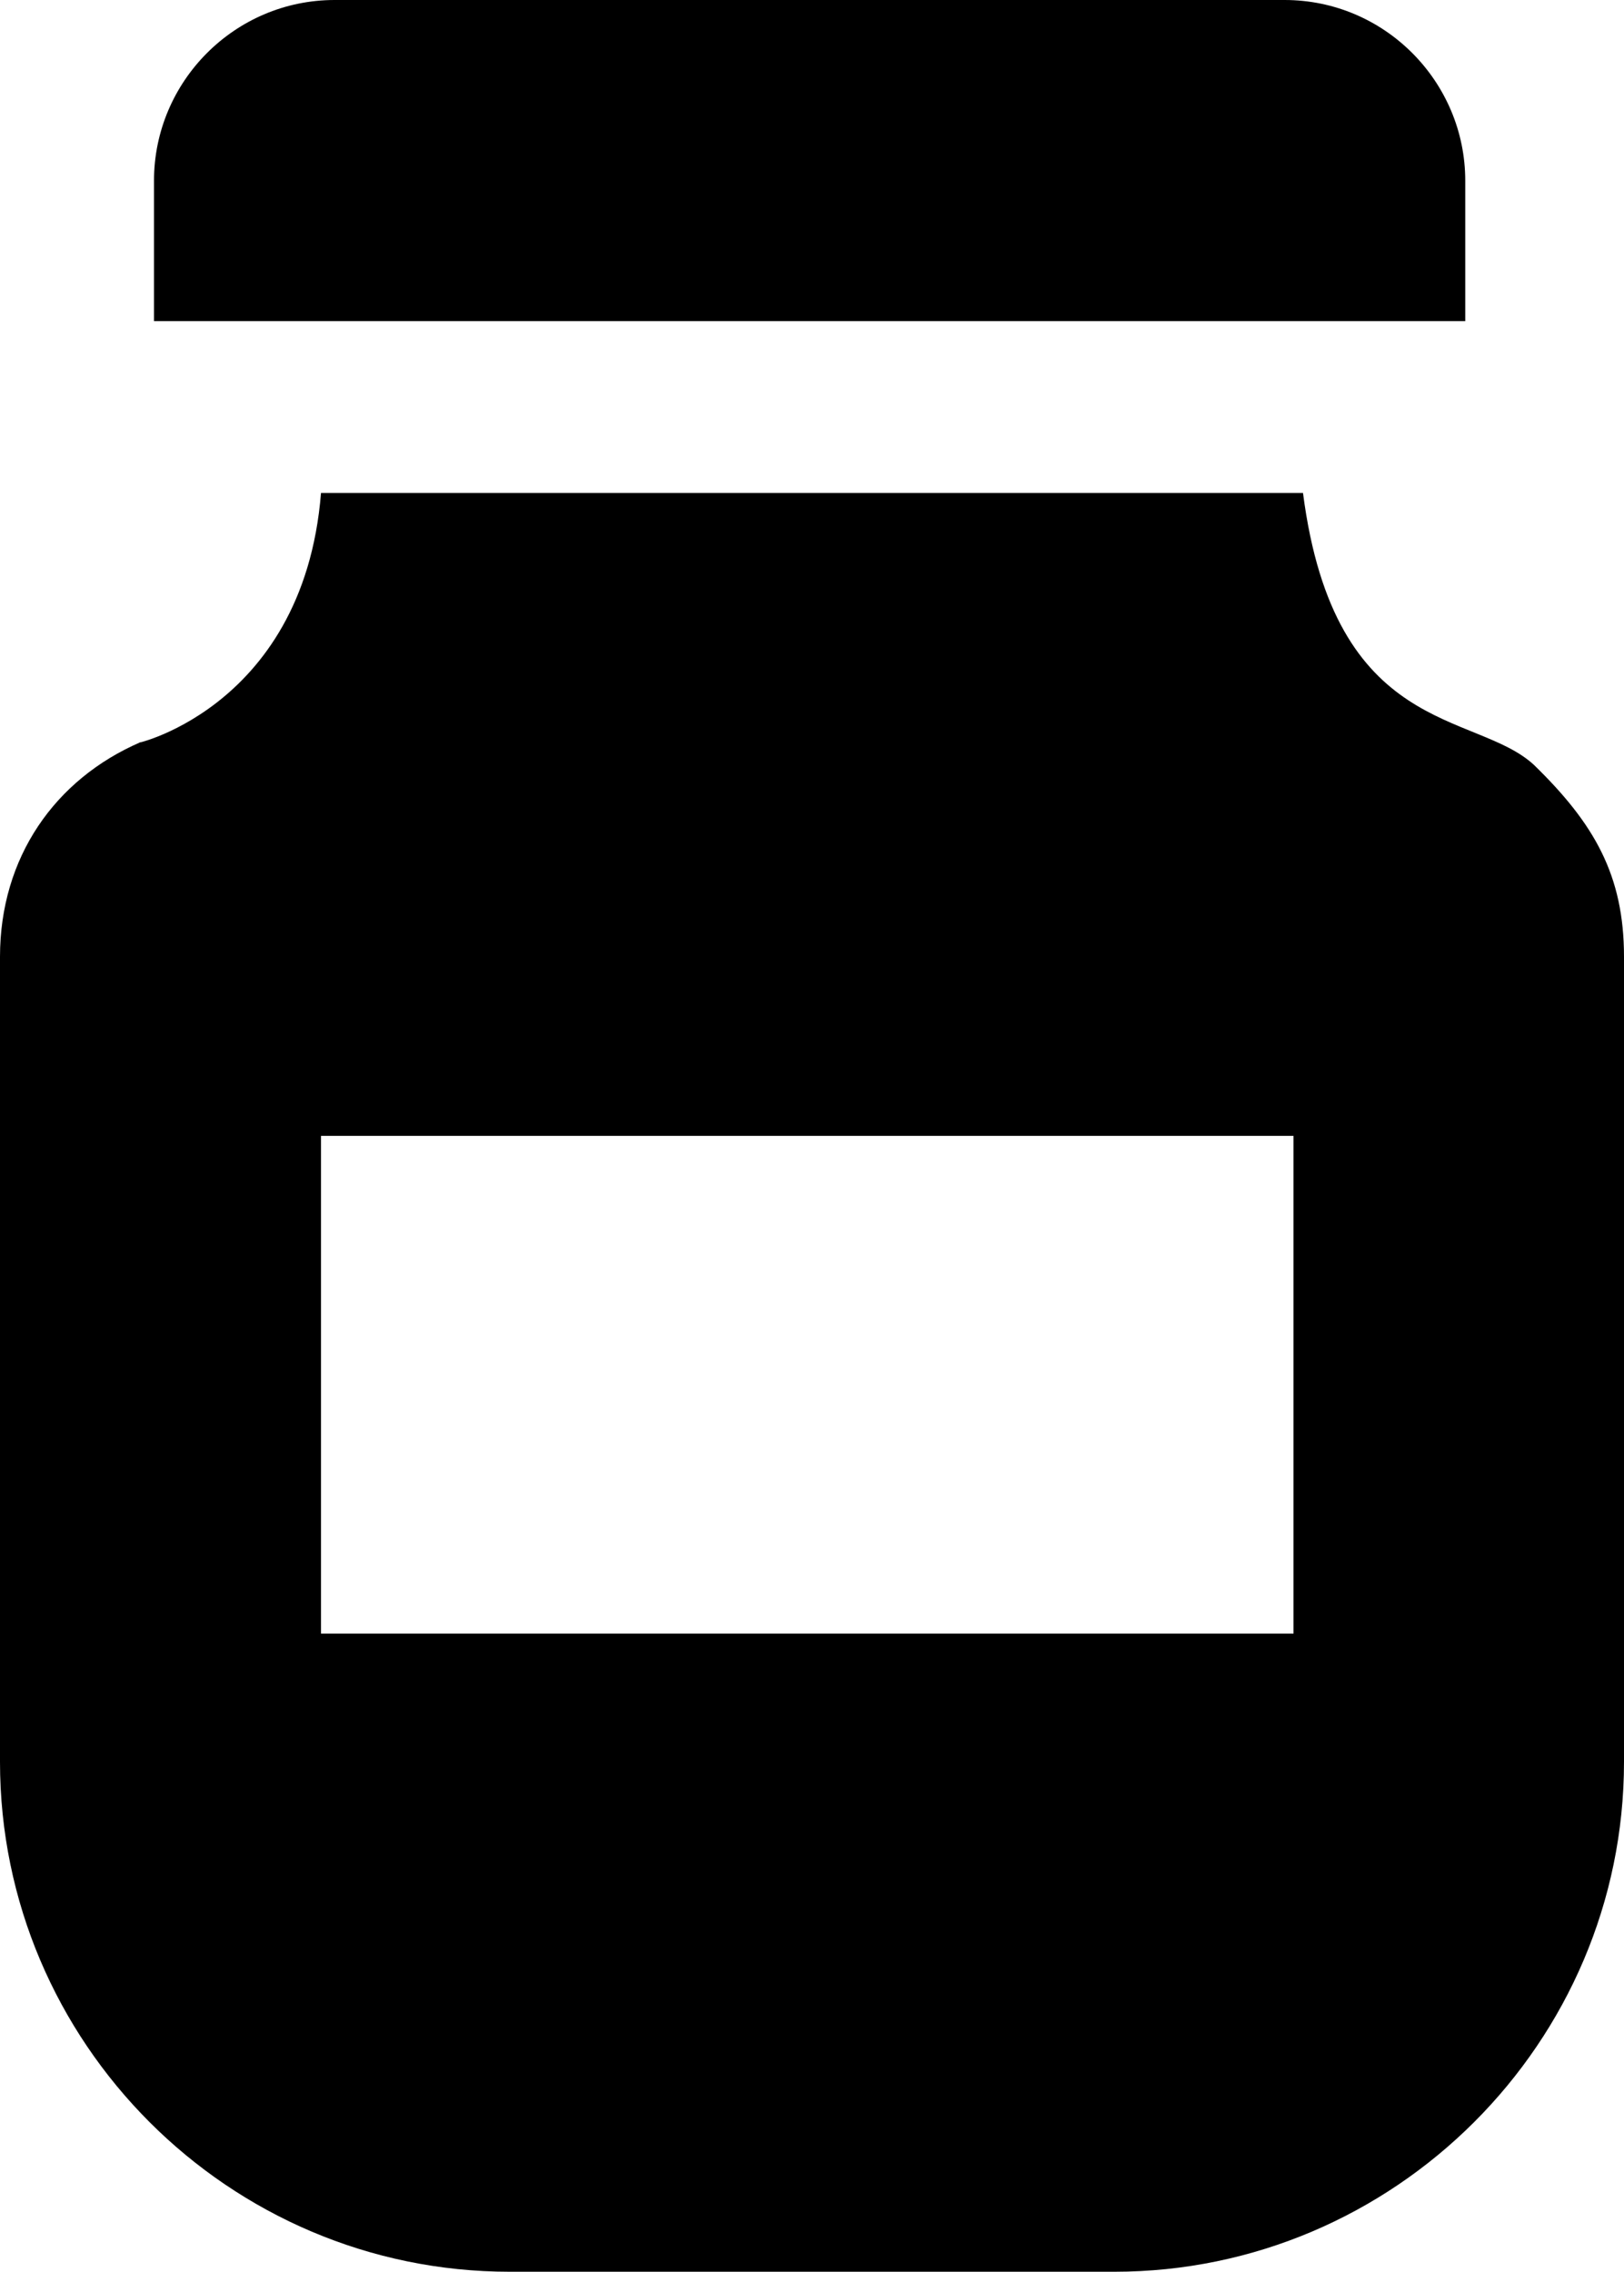 <?xml version="1.0" encoding="UTF-8"?>
<svg xmlns="http://www.w3.org/2000/svg" xmlns:xlink="http://www.w3.org/1999/xlink" width="7.867" height="11" viewBox="0 0 7.867 11">
<path fill-rule="nonzero" fill="rgb(0%, 0%, 0%)" fill-opacity="1" d="M 7.098 0.875 C 7.098 0.395 6.707 0 6.223 0 L 1.621 0 C 1.137 0 0.746 0.395 0.746 0.875 L 0.746 1.555 L 7.098 1.555 Z M 7.098 0.875 "/>
<path fill-rule="nonzero" fill="rgb(0%, 0%, 0%)" fill-opacity="1" d="M 6.312 2.387 L 1.555 2.387 C 1.469 3.461 0.586 3.617 0.68 3.594 C 0.266 3.773 0 4.152 0 4.633 L 0 8.531 C 0 9.891 1.109 11 2.469 11 L 5.398 11 C 6.754 11 7.867 9.891 7.867 8.531 L 7.867 4.633 C 7.867 4.238 7.723 3.988 7.43 3.703 C 7.145 3.441 6.465 3.57 6.312 2.387 Z M 6.266 7.91 L 1.555 7.91 L 1.555 5.5 L 6.266 5.5 Z M 6.266 7.91 "/>
</svg>
